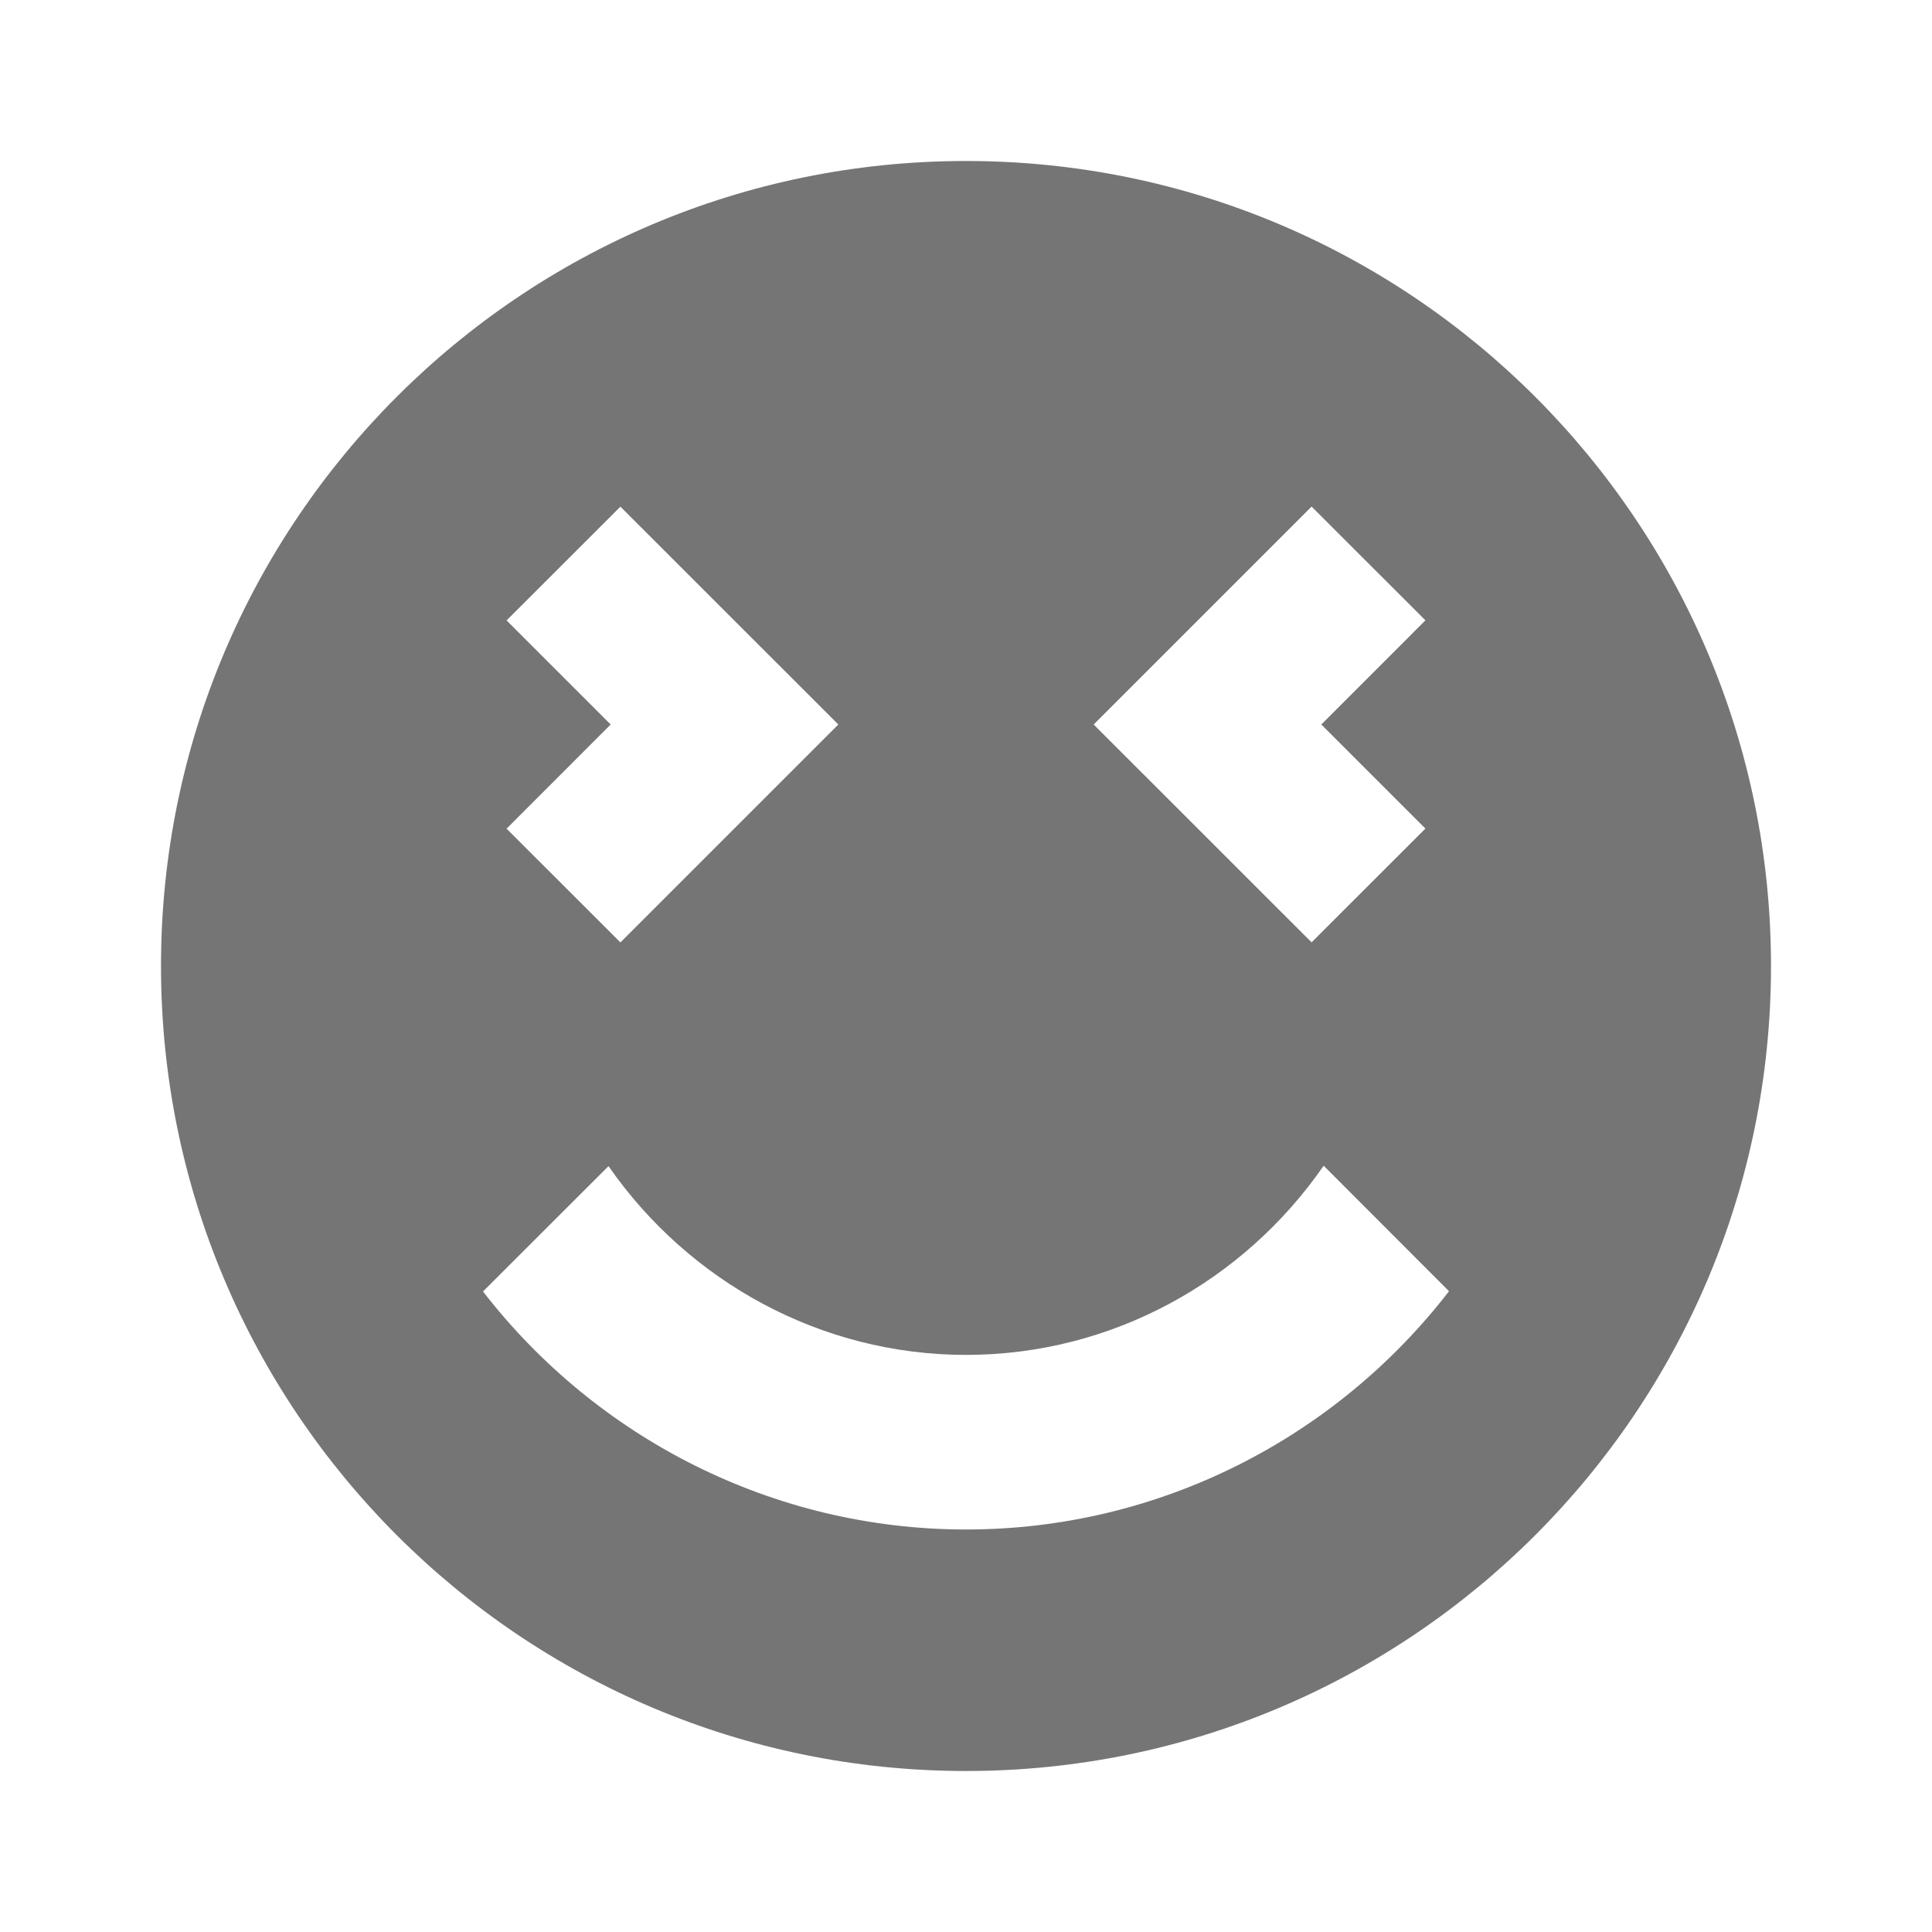 <?xml version="1.0" encoding="utf-8"?>
<!-- Generator: Adobe Illustrator 17.1.0, SVG Export Plug-In . SVG Version: 6.00 Build 0)  -->
<!DOCTYPE svg PUBLIC "-//W3C//DTD SVG 1.1//EN" "http://www.w3.org/Graphics/SVG/1.1/DTD/svg11.dtd">
<svg version="1.1" xmlns="http://www.w3.org/2000/svg" xmlns:xlink="http://www.w3.org/1999/xlink" x="0px" y="0px" width="24px"
	 height="24px" viewBox="0 0 24 24" enable-background="new 0 0 24 24" xml:space="preserve">
<g id="Frame_-_24px">
	<rect fill="none" width="24" height="24"/>
</g>
<g id="Filled_Icons">
	<path fill="#757575" d="M12,2C6.477,2,2,6.477,2,12c0,5.522,4.477,10,10,10s10-4.478,10-10C22,6.477,17.522,2,12,2z M16.293,6.293
		l1.414,1.413L16.414,9l1.293,1.293l-1.414,1.413L13.586,9L16.293,6.293z M6.293,7.707l1.414-1.413L10.414,9l-2.707,2.707
		l-1.414-1.413L7.586,9L6.293,7.707z M12,19c-2.391,0-4.588-1.132-6-2.957l1.559-1.557c0.996,1.434,2.637,2.345,4.441,2.345
		c1.809,0,3.447-0.911,4.443-2.35L18,16.04C16.59,17.867,14.396,19,12,19z"/>
</g>
</svg>
